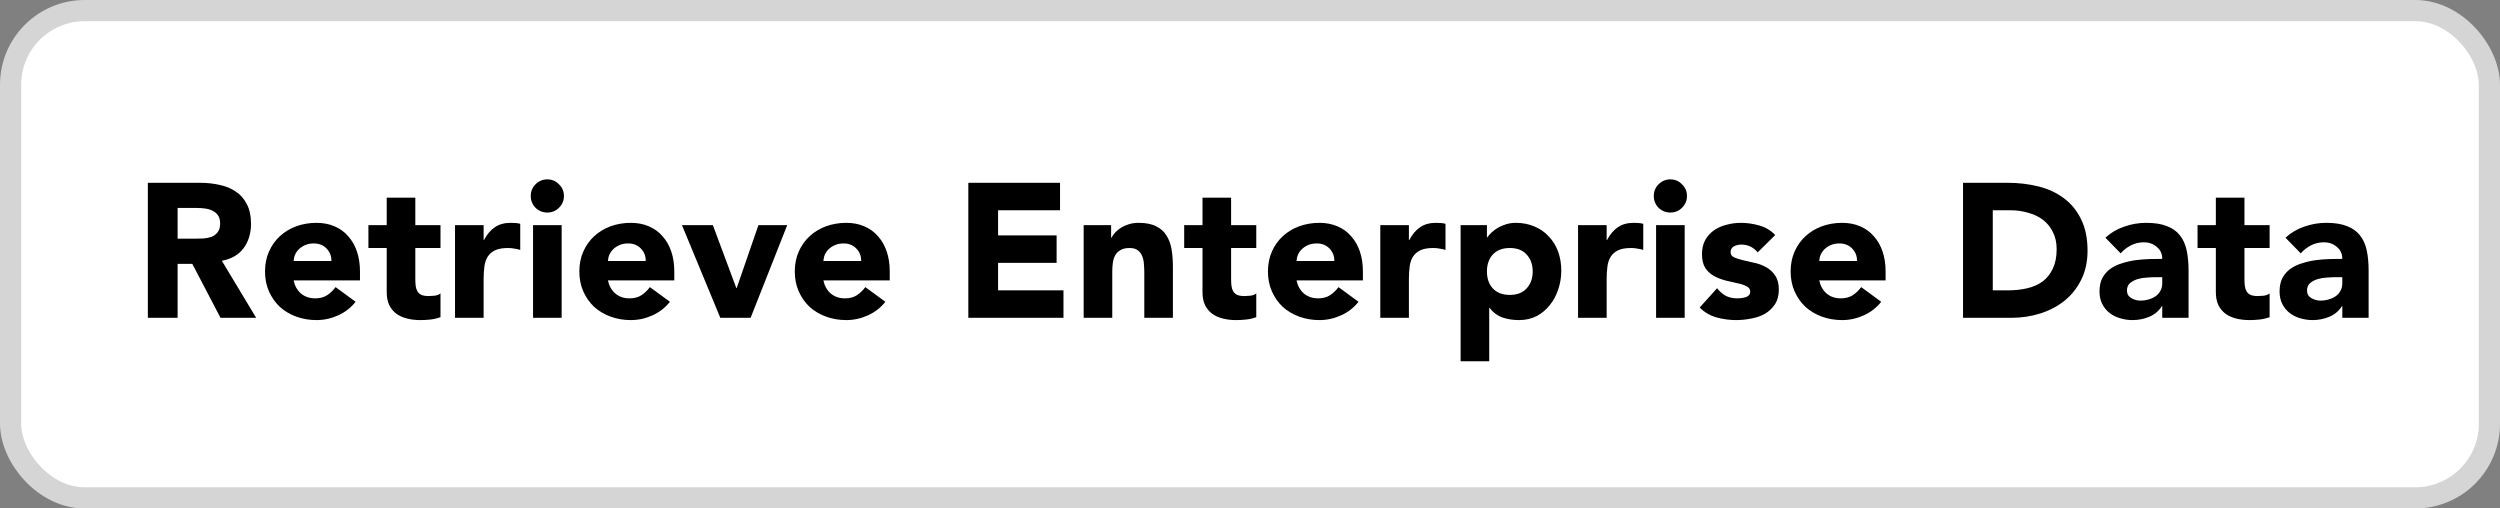 <svg width="236" height="48" viewBox="0 0 236 48" fill="none" xmlns="http://www.w3.org/2000/svg">
<rect x="0" y="0" width="236" height="48" fill="#808080" stroke="none"/>
<rect x="1" y="1" width="234" height="46" rx="7" fill="white" stroke="#D5D5D5" stroke-width="2"/>
<path d="M13.958 17.256H18.89C19.538 17.256 20.15 17.322 20.726 17.454C21.314 17.574 21.824 17.784 22.256 18.084C22.7 18.372 23.048 18.768 23.3 19.272C23.564 19.764 23.696 20.382 23.696 21.126C23.696 22.026 23.462 22.794 22.994 23.43C22.526 24.054 21.842 24.45 20.942 24.618L24.182 30H20.816L18.152 24.906H16.766V30H13.958V17.256ZM16.766 22.53H18.422C18.674 22.53 18.938 22.524 19.214 22.512C19.502 22.488 19.76 22.434 19.988 22.35C20.216 22.254 20.402 22.11 20.546 21.918C20.702 21.726 20.78 21.456 20.78 21.108C20.78 20.784 20.714 20.526 20.582 20.334C20.45 20.142 20.282 19.998 20.078 19.902C19.874 19.794 19.64 19.722 19.376 19.686C19.112 19.65 18.854 19.632 18.602 19.632H16.766V22.53ZM33.568 28.488C33.136 29.04 32.59 29.466 31.93 29.766C31.27 30.066 30.586 30.216 29.878 30.216C29.206 30.216 28.57 30.108 27.97 29.892C27.382 29.676 26.866 29.37 26.422 28.974C25.99 28.566 25.648 28.08 25.396 27.516C25.144 26.952 25.018 26.322 25.018 25.626C25.018 24.93 25.144 24.3 25.396 23.736C25.648 23.172 25.99 22.692 26.422 22.296C26.866 21.888 27.382 21.576 27.97 21.36C28.57 21.144 29.206 21.036 29.878 21.036C30.502 21.036 31.066 21.144 31.57 21.36C32.086 21.576 32.518 21.888 32.866 22.296C33.226 22.692 33.502 23.172 33.694 23.736C33.886 24.3 33.982 24.93 33.982 25.626V26.472H27.718C27.826 26.988 28.06 27.402 28.42 27.714C28.78 28.014 29.224 28.164 29.752 28.164C30.196 28.164 30.568 28.068 30.868 27.876C31.18 27.672 31.45 27.414 31.678 27.102L33.568 28.488ZM31.282 24.636C31.294 24.18 31.144 23.79 30.832 23.466C30.52 23.142 30.118 22.98 29.626 22.98C29.326 22.98 29.062 23.028 28.834 23.124C28.606 23.22 28.408 23.346 28.24 23.502C28.084 23.646 27.958 23.82 27.862 24.024C27.778 24.216 27.73 24.42 27.718 24.636H31.282ZM41.582 23.412H39.206V26.328C39.206 26.568 39.218 26.79 39.242 26.994C39.266 27.186 39.32 27.354 39.404 27.498C39.488 27.642 39.614 27.756 39.782 27.84C39.962 27.912 40.196 27.948 40.484 27.948C40.628 27.948 40.814 27.936 41.042 27.912C41.282 27.876 41.462 27.804 41.582 27.696V29.946C41.282 30.054 40.97 30.126 40.646 30.162C40.322 30.198 40.004 30.216 39.692 30.216C39.236 30.216 38.816 30.168 38.432 30.072C38.048 29.976 37.712 29.826 37.424 29.622C37.136 29.406 36.908 29.13 36.74 28.794C36.584 28.458 36.506 28.05 36.506 27.57V23.412H34.778V21.252H36.506V18.66H39.206V21.252H41.582V23.412ZM42.954 21.252H45.654V22.656H45.69C45.978 22.116 46.32 21.714 46.716 21.45C47.112 21.174 47.61 21.036 48.21 21.036C48.366 21.036 48.522 21.042 48.678 21.054C48.834 21.066 48.978 21.09 49.11 21.126V23.592C48.918 23.532 48.726 23.49 48.534 23.466C48.354 23.43 48.162 23.412 47.958 23.412C47.442 23.412 47.034 23.484 46.734 23.628C46.434 23.772 46.2 23.976 46.032 24.24C45.876 24.492 45.774 24.798 45.726 25.158C45.678 25.518 45.654 25.914 45.654 26.346V30H42.954V21.252ZM50.32 21.252H53.02V30H50.32V21.252ZM50.104 18.498C50.104 18.066 50.254 17.7 50.554 17.4C50.866 17.088 51.238 16.932 51.67 16.932C52.102 16.932 52.468 17.088 52.768 17.4C53.08 17.7 53.236 18.066 53.236 18.498C53.236 18.93 53.08 19.302 52.768 19.614C52.468 19.914 52.102 20.064 51.67 20.064C51.238 20.064 50.866 19.914 50.554 19.614C50.254 19.302 50.104 18.93 50.104 18.498ZM63.24 28.488C62.808 29.04 62.262 29.466 61.602 29.766C60.942 30.066 60.258 30.216 59.55 30.216C58.878 30.216 58.242 30.108 57.642 29.892C57.054 29.676 56.538 29.37 56.094 28.974C55.662 28.566 55.32 28.08 55.068 27.516C54.816 26.952 54.69 26.322 54.69 25.626C54.69 24.93 54.816 24.3 55.068 23.736C55.32 23.172 55.662 22.692 56.094 22.296C56.538 21.888 57.054 21.576 57.642 21.36C58.242 21.144 58.878 21.036 59.55 21.036C60.174 21.036 60.738 21.144 61.242 21.36C61.758 21.576 62.19 21.888 62.538 22.296C62.898 22.692 63.174 23.172 63.366 23.736C63.558 24.3 63.654 24.93 63.654 25.626V26.472H57.39C57.498 26.988 57.732 27.402 58.092 27.714C58.452 28.014 58.896 28.164 59.424 28.164C59.868 28.164 60.24 28.068 60.54 27.876C60.852 27.672 61.122 27.414 61.35 27.102L63.24 28.488ZM60.954 24.636C60.966 24.18 60.816 23.79 60.504 23.466C60.192 23.142 59.79 22.98 59.298 22.98C58.998 22.98 58.734 23.028 58.506 23.124C58.278 23.22 58.08 23.346 57.912 23.502C57.756 23.646 57.63 23.82 57.534 24.024C57.45 24.216 57.402 24.42 57.39 24.636H60.954ZM64.378 21.252H67.294L69.508 27.192H69.544L71.596 21.252H74.314L70.858 30H67.996L64.378 21.252ZM83.578 28.488C83.146 29.04 82.6 29.466 81.94 29.766C81.28 30.066 80.596 30.216 79.888 30.216C79.216 30.216 78.58 30.108 77.98 29.892C77.392 29.676 76.876 29.37 76.432 28.974C76 28.566 75.658 28.08 75.406 27.516C75.154 26.952 75.028 26.322 75.028 25.626C75.028 24.93 75.154 24.3 75.406 23.736C75.658 23.172 76 22.692 76.432 22.296C76.876 21.888 77.392 21.576 77.98 21.36C78.58 21.144 79.216 21.036 79.888 21.036C80.512 21.036 81.076 21.144 81.58 21.36C82.096 21.576 82.528 21.888 82.876 22.296C83.236 22.692 83.512 23.172 83.704 23.736C83.896 24.3 83.992 24.93 83.992 25.626V26.472H77.728C77.836 26.988 78.07 27.402 78.43 27.714C78.79 28.014 79.234 28.164 79.762 28.164C80.206 28.164 80.578 28.068 80.878 27.876C81.19 27.672 81.46 27.414 81.688 27.102L83.578 28.488ZM81.292 24.636C81.304 24.18 81.154 23.79 80.842 23.466C80.53 23.142 80.128 22.98 79.636 22.98C79.336 22.98 79.072 23.028 78.844 23.124C78.616 23.22 78.418 23.346 78.25 23.502C78.094 23.646 77.968 23.82 77.872 24.024C77.788 24.216 77.74 24.42 77.728 24.636H81.292ZM91.41 17.256H100.068V19.848H94.218V22.224H99.744V24.816H94.218V27.408H100.392V30H91.41V17.256ZM102.298 21.252H104.89V22.44H104.926C105.01 22.272 105.13 22.104 105.286 21.936C105.442 21.768 105.628 21.618 105.844 21.486C106.06 21.354 106.306 21.246 106.582 21.162C106.858 21.078 107.158 21.036 107.482 21.036C108.166 21.036 108.718 21.144 109.138 21.36C109.558 21.564 109.882 21.852 110.11 22.224C110.35 22.596 110.512 23.034 110.596 23.538C110.68 24.042 110.722 24.588 110.722 25.176V30H108.022V25.716C108.022 25.464 108.01 25.206 107.986 24.942C107.974 24.666 107.92 24.414 107.824 24.186C107.74 23.958 107.602 23.772 107.41 23.628C107.23 23.484 106.966 23.412 106.618 23.412C106.27 23.412 105.988 23.478 105.772 23.61C105.556 23.73 105.388 23.898 105.268 24.114C105.16 24.318 105.088 24.552 105.052 24.816C105.016 25.08 104.998 25.356 104.998 25.644V30H102.298V21.252ZM118.592 23.412H116.216V26.328C116.216 26.568 116.228 26.79 116.252 26.994C116.276 27.186 116.33 27.354 116.414 27.498C116.498 27.642 116.624 27.756 116.792 27.84C116.972 27.912 117.206 27.948 117.494 27.948C117.638 27.948 117.824 27.936 118.052 27.912C118.292 27.876 118.472 27.804 118.592 27.696V29.946C118.292 30.054 117.98 30.126 117.656 30.162C117.332 30.198 117.014 30.216 116.702 30.216C116.246 30.216 115.826 30.168 115.442 30.072C115.058 29.976 114.722 29.826 114.434 29.622C114.146 29.406 113.918 29.13 113.75 28.794C113.594 28.458 113.516 28.05 113.516 27.57V23.412H111.788V21.252H113.516V18.66H116.216V21.252H118.592V23.412ZM128.244 28.488C127.812 29.04 127.266 29.466 126.606 29.766C125.946 30.066 125.262 30.216 124.554 30.216C123.882 30.216 123.246 30.108 122.646 29.892C122.058 29.676 121.542 29.37 121.098 28.974C120.666 28.566 120.324 28.08 120.072 27.516C119.82 26.952 119.694 26.322 119.694 25.626C119.694 24.93 119.82 24.3 120.072 23.736C120.324 23.172 120.666 22.692 121.098 22.296C121.542 21.888 122.058 21.576 122.646 21.36C123.246 21.144 123.882 21.036 124.554 21.036C125.178 21.036 125.742 21.144 126.246 21.36C126.762 21.576 127.194 21.888 127.542 22.296C127.902 22.692 128.178 23.172 128.37 23.736C128.562 24.3 128.658 24.93 128.658 25.626V26.472H122.394C122.502 26.988 122.736 27.402 123.096 27.714C123.456 28.014 123.9 28.164 124.428 28.164C124.872 28.164 125.244 28.068 125.544 27.876C125.856 27.672 126.126 27.414 126.354 27.102L128.244 28.488ZM125.958 24.636C125.97 24.18 125.82 23.79 125.508 23.466C125.196 23.142 124.794 22.98 124.302 22.98C124.002 22.98 123.738 23.028 123.51 23.124C123.282 23.22 123.084 23.346 122.916 23.502C122.76 23.646 122.634 23.82 122.538 24.024C122.454 24.216 122.406 24.42 122.394 24.636H125.958ZM130.3 21.252H133V22.656H133.036C133.324 22.116 133.666 21.714 134.062 21.45C134.458 21.174 134.956 21.036 135.556 21.036C135.712 21.036 135.868 21.042 136.024 21.054C136.18 21.066 136.324 21.09 136.456 21.126V23.592C136.264 23.532 136.072 23.49 135.88 23.466C135.7 23.43 135.508 23.412 135.304 23.412C134.788 23.412 134.38 23.484 134.08 23.628C133.78 23.772 133.546 23.976 133.378 24.24C133.222 24.492 133.12 24.798 133.072 25.158C133.024 25.518 133 25.914 133 26.346V30H130.3V21.252ZM137.882 21.252H140.366V22.404H140.402C140.51 22.248 140.648 22.092 140.816 21.936C140.996 21.768 141.2 21.618 141.428 21.486C141.668 21.354 141.926 21.246 142.202 21.162C142.478 21.078 142.772 21.036 143.084 21.036C143.732 21.036 144.32 21.15 144.848 21.378C145.376 21.594 145.826 21.906 146.198 22.314C146.582 22.71 146.876 23.184 147.08 23.736C147.284 24.288 147.386 24.894 147.386 25.554C147.386 26.166 147.29 26.754 147.098 27.318C146.918 27.87 146.654 28.362 146.306 28.794C145.97 29.226 145.556 29.574 145.064 29.838C144.572 30.09 144.014 30.216 143.39 30.216C142.826 30.216 142.298 30.132 141.806 29.964C141.326 29.784 140.93 29.484 140.618 29.064H140.582V34.104H137.882V21.252ZM140.366 25.626C140.366 26.286 140.552 26.82 140.924 27.228C141.308 27.636 141.842 27.84 142.526 27.84C143.21 27.84 143.738 27.636 144.11 27.228C144.494 26.82 144.686 26.286 144.686 25.626C144.686 24.966 144.494 24.432 144.11 24.024C143.738 23.616 143.21 23.412 142.526 23.412C141.842 23.412 141.308 23.616 140.924 24.024C140.552 24.432 140.366 24.966 140.366 25.626ZM148.968 21.252H151.668V22.656H151.704C151.992 22.116 152.334 21.714 152.73 21.45C153.126 21.174 153.624 21.036 154.224 21.036C154.38 21.036 154.536 21.042 154.692 21.054C154.848 21.066 154.992 21.09 155.124 21.126V23.592C154.932 23.532 154.74 23.49 154.548 23.466C154.368 23.43 154.176 23.412 153.972 23.412C153.456 23.412 153.048 23.484 152.748 23.628C152.448 23.772 152.214 23.976 152.046 24.24C151.89 24.492 151.788 24.798 151.74 25.158C151.692 25.518 151.668 25.914 151.668 26.346V30H148.968V21.252ZM156.334 21.252H159.034V30H156.334V21.252ZM156.118 18.498C156.118 18.066 156.268 17.7 156.568 17.4C156.88 17.088 157.252 16.932 157.684 16.932C158.116 16.932 158.482 17.088 158.782 17.4C159.094 17.7 159.25 18.066 159.25 18.498C159.25 18.93 159.094 19.302 158.782 19.614C158.482 19.914 158.116 20.064 157.684 20.064C157.252 20.064 156.88 19.914 156.568 19.614C156.268 19.302 156.118 18.93 156.118 18.498ZM165.924 23.826C165.528 23.334 165.006 23.088 164.358 23.088C164.13 23.088 163.908 23.142 163.692 23.25C163.476 23.358 163.368 23.544 163.368 23.808C163.368 24.024 163.476 24.186 163.692 24.294C163.92 24.39 164.202 24.48 164.538 24.564C164.886 24.636 165.252 24.72 165.636 24.816C166.032 24.9 166.398 25.038 166.734 25.23C167.082 25.422 167.364 25.686 167.58 26.022C167.808 26.346 167.922 26.784 167.922 27.336C167.922 27.9 167.796 28.368 167.544 28.74C167.304 29.1 166.992 29.394 166.608 29.622C166.224 29.838 165.792 29.988 165.312 30.072C164.832 30.168 164.358 30.216 163.89 30.216C163.278 30.216 162.66 30.132 162.036 29.964C161.412 29.784 160.884 29.472 160.452 29.028L162.09 27.21C162.342 27.522 162.618 27.762 162.918 27.93C163.23 28.086 163.59 28.164 163.998 28.164C164.31 28.164 164.592 28.122 164.844 28.038C165.096 27.942 165.222 27.774 165.222 27.534C165.222 27.306 165.108 27.138 164.88 27.03C164.664 26.91 164.382 26.814 164.034 26.742C163.698 26.658 163.332 26.574 162.936 26.49C162.552 26.394 162.186 26.256 161.838 26.076C161.502 25.896 161.22 25.644 160.992 25.32C160.776 24.984 160.668 24.54 160.668 23.988C160.668 23.472 160.77 23.028 160.974 22.656C161.19 22.284 161.466 21.978 161.802 21.738C162.15 21.498 162.546 21.324 162.99 21.216C163.434 21.096 163.884 21.036 164.34 21.036C164.916 21.036 165.498 21.12 166.086 21.288C166.674 21.456 167.172 21.756 167.58 22.188L165.924 23.826ZM177.586 28.488C177.154 29.04 176.608 29.466 175.948 29.766C175.288 30.066 174.604 30.216 173.896 30.216C173.224 30.216 172.588 30.108 171.988 29.892C171.4 29.676 170.884 29.37 170.44 28.974C170.008 28.566 169.666 28.08 169.414 27.516C169.162 26.952 169.036 26.322 169.036 25.626C169.036 24.93 169.162 24.3 169.414 23.736C169.666 23.172 170.008 22.692 170.44 22.296C170.884 21.888 171.4 21.576 171.988 21.36C172.588 21.144 173.224 21.036 173.896 21.036C174.52 21.036 175.084 21.144 175.588 21.36C176.104 21.576 176.536 21.888 176.884 22.296C177.244 22.692 177.52 23.172 177.712 23.736C177.904 24.3 178 24.93 178 25.626V26.472H171.736C171.844 26.988 172.078 27.402 172.438 27.714C172.798 28.014 173.242 28.164 173.77 28.164C174.214 28.164 174.586 28.068 174.886 27.876C175.198 27.672 175.468 27.414 175.696 27.102L177.586 28.488ZM175.3 24.636C175.312 24.18 175.162 23.79 174.85 23.466C174.538 23.142 174.136 22.98 173.644 22.98C173.344 22.98 173.08 23.028 172.852 23.124C172.624 23.22 172.426 23.346 172.258 23.502C172.102 23.646 171.976 23.82 171.88 24.024C171.796 24.216 171.748 24.42 171.736 24.636H175.3ZM185.31 17.256H189.522C190.542 17.256 191.508 17.37 192.42 17.598C193.344 17.826 194.148 18.198 194.832 18.714C195.516 19.218 196.056 19.878 196.452 20.694C196.86 21.51 197.064 22.5 197.064 23.664C197.064 24.696 196.866 25.608 196.47 26.4C196.086 27.18 195.564 27.84 194.904 28.38C194.244 28.908 193.482 29.31 192.618 29.586C191.754 29.862 190.848 30 189.9 30H185.31V17.256ZM188.118 27.408H189.576C190.224 27.408 190.824 27.342 191.376 27.21C191.94 27.078 192.426 26.862 192.834 26.562C193.242 26.25 193.56 25.848 193.788 25.356C194.028 24.852 194.148 24.24 194.148 23.52C194.148 22.896 194.028 22.356 193.788 21.9C193.56 21.432 193.248 21.048 192.852 20.748C192.456 20.448 191.988 20.226 191.448 20.082C190.92 19.926 190.362 19.848 189.774 19.848H188.118V27.408ZM204.116 28.902H204.08C203.78 29.37 203.378 29.706 202.874 29.91C202.382 30.114 201.86 30.216 201.308 30.216C200.9 30.216 200.504 30.156 200.12 30.036C199.748 29.928 199.418 29.76 199.13 29.532C198.842 29.304 198.614 29.022 198.446 28.686C198.278 28.35 198.194 27.96 198.194 27.516C198.194 27.012 198.284 26.586 198.464 26.238C198.656 25.89 198.908 25.602 199.22 25.374C199.544 25.146 199.91 24.972 200.318 24.852C200.726 24.72 201.146 24.624 201.578 24.564C202.022 24.504 202.46 24.468 202.892 24.456C203.336 24.444 203.744 24.438 204.116 24.438C204.116 23.958 203.942 23.58 203.594 23.304C203.258 23.016 202.856 22.872 202.388 22.872C201.944 22.872 201.536 22.968 201.164 23.16C200.804 23.34 200.48 23.592 200.192 23.916L198.752 22.44C199.256 21.972 199.844 21.624 200.516 21.396C201.188 21.156 201.884 21.036 202.604 21.036C203.396 21.036 204.044 21.138 204.548 21.342C205.064 21.534 205.472 21.822 205.772 22.206C206.084 22.59 206.3 23.064 206.42 23.628C206.54 24.18 206.6 24.822 206.6 25.554V30H204.116V28.902ZM203.45 26.166C203.246 26.166 202.988 26.178 202.676 26.202C202.376 26.214 202.082 26.262 201.794 26.346C201.518 26.43 201.278 26.556 201.074 26.724C200.882 26.892 200.786 27.126 200.786 27.426C200.786 27.75 200.924 27.99 201.2 28.146C201.476 28.302 201.764 28.38 202.064 28.38C202.328 28.38 202.58 28.344 202.82 28.272C203.072 28.2 203.294 28.098 203.486 27.966C203.678 27.834 203.828 27.666 203.936 27.462C204.056 27.258 204.116 27.018 204.116 26.742V26.166H203.45ZM214.252 23.412H211.876V26.328C211.876 26.568 211.888 26.79 211.912 26.994C211.936 27.186 211.99 27.354 212.074 27.498C212.158 27.642 212.284 27.756 212.452 27.84C212.632 27.912 212.866 27.948 213.154 27.948C213.298 27.948 213.484 27.936 213.712 27.912C213.952 27.876 214.132 27.804 214.252 27.696V29.946C213.952 30.054 213.64 30.126 213.316 30.162C212.992 30.198 212.674 30.216 212.362 30.216C211.906 30.216 211.486 30.168 211.102 30.072C210.718 29.976 210.382 29.826 210.094 29.622C209.806 29.406 209.578 29.13 209.41 28.794C209.254 28.458 209.176 28.05 209.176 27.57V23.412H207.448V21.252H209.176V18.66H211.876V21.252H214.252V23.412ZM221.114 28.902H221.078C220.778 29.37 220.376 29.706 219.872 29.91C219.38 30.114 218.858 30.216 218.306 30.216C217.898 30.216 217.502 30.156 217.118 30.036C216.746 29.928 216.416 29.76 216.128 29.532C215.84 29.304 215.612 29.022 215.444 28.686C215.276 28.35 215.192 27.96 215.192 27.516C215.192 27.012 215.282 26.586 215.462 26.238C215.654 25.89 215.906 25.602 216.218 25.374C216.542 25.146 216.908 24.972 217.316 24.852C217.724 24.72 218.144 24.624 218.576 24.564C219.02 24.504 219.458 24.468 219.89 24.456C220.334 24.444 220.742 24.438 221.114 24.438C221.114 23.958 220.94 23.58 220.592 23.304C220.256 23.016 219.854 22.872 219.386 22.872C218.942 22.872 218.534 22.968 218.162 23.16C217.802 23.34 217.478 23.592 217.19 23.916L215.75 22.44C216.254 21.972 216.842 21.624 217.514 21.396C218.186 21.156 218.882 21.036 219.602 21.036C220.394 21.036 221.042 21.138 221.546 21.342C222.062 21.534 222.47 21.822 222.77 22.206C223.082 22.59 223.298 23.064 223.418 23.628C223.538 24.18 223.598 24.822 223.598 25.554V30H221.114V28.902ZM220.448 26.166C220.244 26.166 219.986 26.178 219.674 26.202C219.374 26.214 219.08 26.262 218.792 26.346C218.516 26.43 218.276 26.556 218.072 26.724C217.88 26.892 217.784 27.126 217.784 27.426C217.784 27.75 217.922 27.99 218.198 28.146C218.474 28.302 218.762 28.38 219.062 28.38C219.326 28.38 219.578 28.344 219.818 28.272C220.07 28.2 220.292 28.098 220.484 27.966C220.676 27.834 220.826 27.666 220.934 27.462C221.054 27.258 221.114 27.018 221.114 26.742V26.166H220.448Z" fill="black"/>
</svg>
